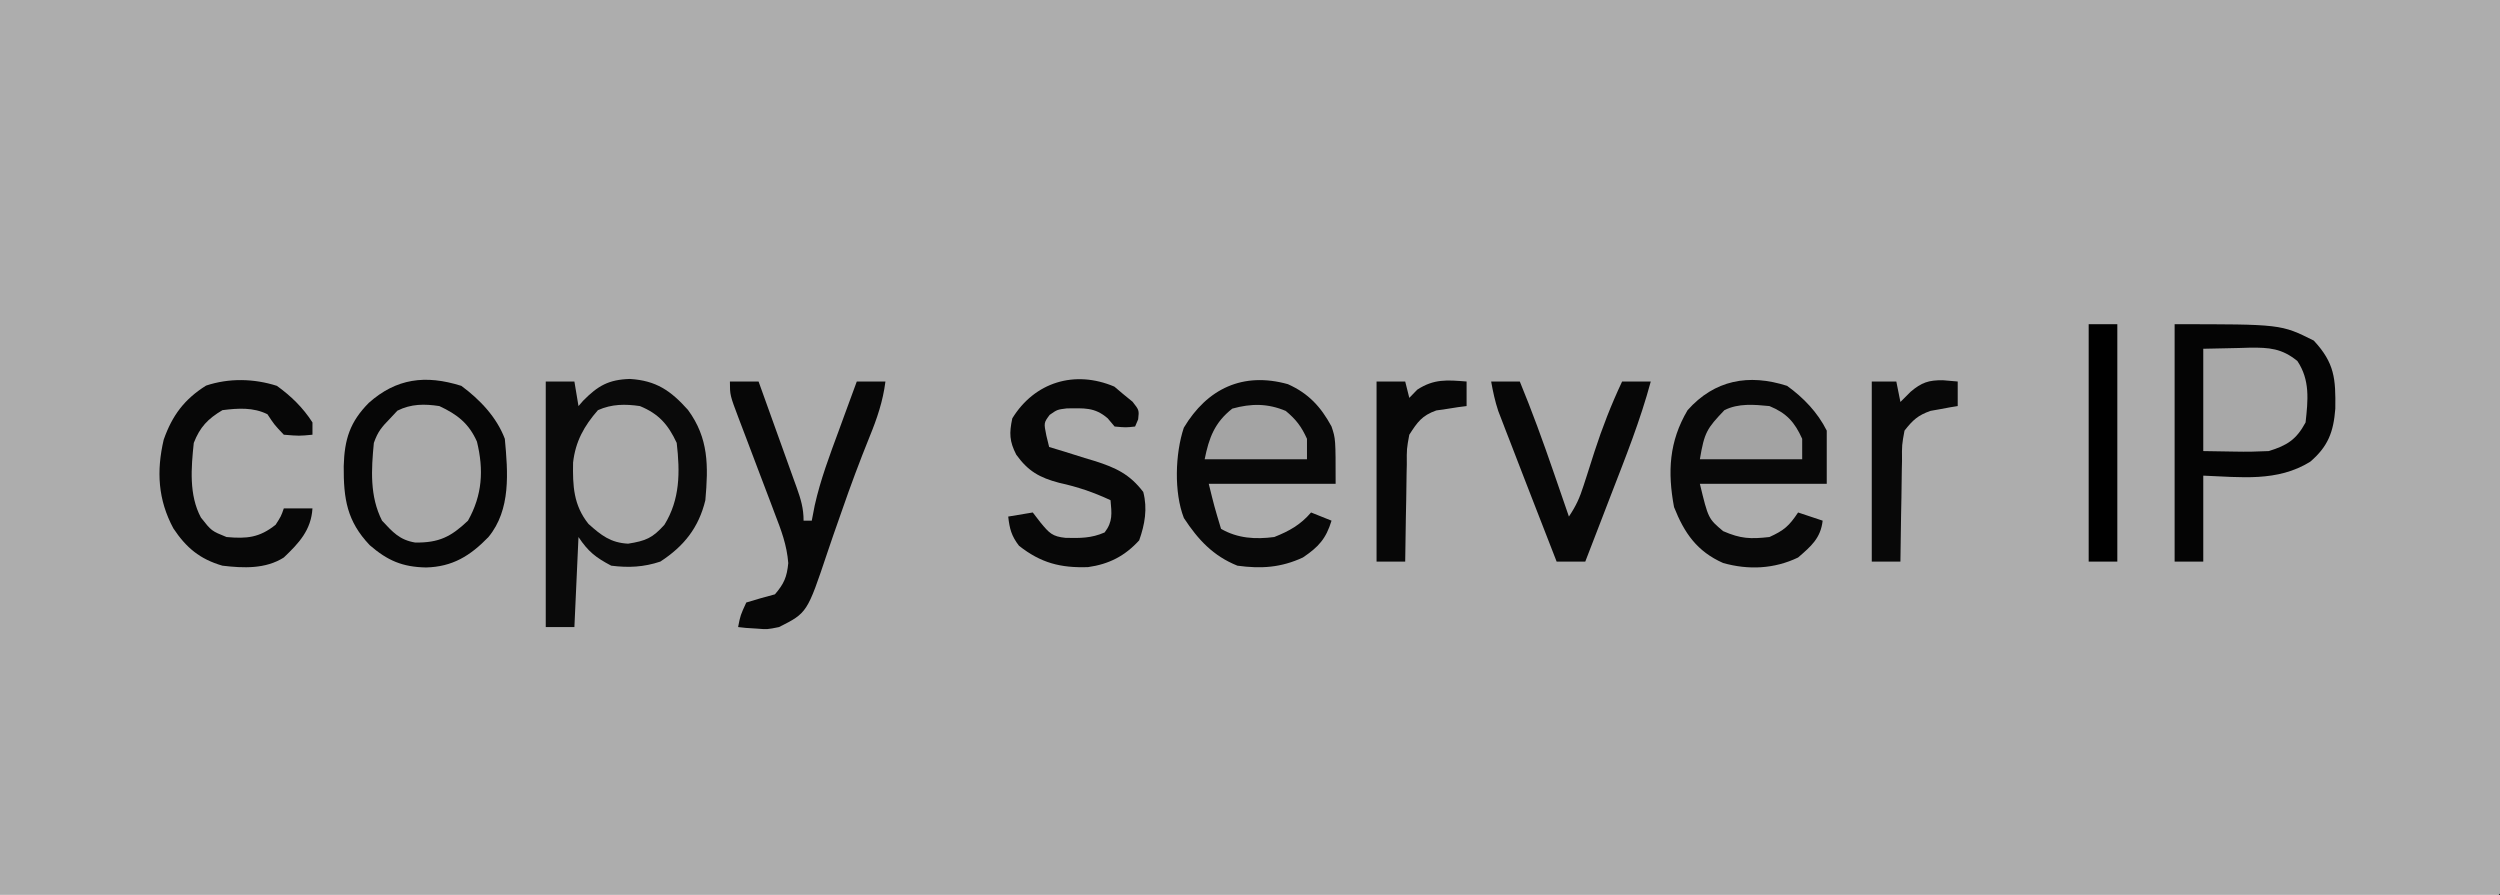 <svg xmlns="http://www.w3.org/2000/svg" version="1.1" viewBox="14.652 10.782 610.851 218.652" style="max-height: 500px" width="610.851" height="218.652">
<path transform="translate(0,0)" fill="#ADADAD" d="M0 0 C210.54 0 421.08 0 638 0 C638 79.2 638 158.4 638 240 C427.46 240 216.92 240 0 240 C0 160.8 0 81.6 0 0 Z"/>
<path transform="translate(148,104)" fill="#0A0A0A" d="M0 0 C2.31 0 4.62 0 7 0 C7.33 1.98 7.66 3.96 8 6 C8.378 5.567 8.755 5.134 9.145 4.688 C12.755 1.035 15.358 -0.469 20.562 -0.625 C26.973 -0.239 30.549 2.239 34.75 6.938 C39.84 13.865 39.734 20.633 39 29 C37.381 35.708 33.76 40.258 28 44 C23.935 45.355 20.251 45.537 16 45 C12.197 42.995 10.382 41.573 8 38 C7.67 45.26 7.34 52.52 7 60 C4.69 60 2.38 60 0 60 C0 40.2 0 20.4 0 0 Z"/>
<path transform="translate(546,90)" fill="#040404" d="M0 0 C26 0 26 0 34 4 C39.107 9.5 39.367 13.309 39.262 20.664 C38.816 26.345 37.498 29.859 33.141 33.594 C25.081 38.597 16.121 37.34 7 37 C7 43.93 7 50.86 7 58 C4.69 58 2.38 58 0 58 C0 38.86 0 19.72 0 0 Z"/>
<path transform="translate(127.375,105.062)" fill="#060606" d="M0 0 C4.505 3.325 8.626 7.629 10.625 12.938 C11.387 21.121 12.146 30.248 6.625 36.938 C2.171 41.547 -2.181 44.219 -8.625 44.375 C-14.402 44.267 -18.031 42.686 -22.375 38.938 C-27.985 33.032 -28.784 27.58 -28.739 19.608 C-28.558 13.055 -27.216 8.811 -22.621 4.164 C-15.876 -1.834 -8.759 -2.758 0 0 Z"/>
<path transform="translate(451.312,105.062)" fill="#080808" d="M0 0 C4.005 2.887 7.464 6.49 9.688 10.938 C9.688 15.227 9.688 19.517 9.688 23.938 C-0.542 23.938 -10.773 23.938 -21.312 23.938 C-19.261 32.434 -19.261 32.434 -15.625 35.5 C-11.321 37.368 -8.985 37.457 -4.312 36.938 C-0.727 35.301 0.481 34.248 2.688 30.938 C4.668 31.598 6.647 32.258 8.688 32.938 C8.213 37.21 5.844 39.211 2.688 41.938 C-3.126 44.733 -9.417 45.035 -15.629 43.285 C-22.007 40.465 -25.11 35.973 -27.625 29.625 C-29.225 21.041 -28.852 13.604 -24.312 5.938 C-17.733 -1.434 -9.409 -3.018 0 0 Z"/>
<path transform="translate(329.328,104.648)" fill="#080808" d="M0 0 C5.041 2.251 8.062 5.523 10.672 10.352 C11.672 13.352 11.672 13.352 11.672 24.352 C1.442 24.352 -8.788 24.352 -19.328 24.352 C-17.968 29.892 -17.968 29.892 -16.328 35.352 C-12.247 37.701 -7.928 37.947 -3.328 37.352 C0.345 35.896 3.092 34.362 5.672 31.352 C7.322 32.012 8.972 32.672 10.672 33.352 C9.315 37.791 7.504 39.767 3.672 42.352 C-1.656 44.829 -6.535 45.147 -12.328 44.352 C-18.271 41.963 -21.933 38 -25.402 32.715 C-27.842 26.488 -27.543 16.979 -25.418 10.633 C-19.686 1.049 -10.938 -3.047 0 0 Z"/>
<path transform="translate(0,0)" fill="#000000" d="M0 0 C10.89 0 21.78 0 33 0 C30.76 1.12 28.51 2.223 26.23 3.262 C15.181 8.439 8.736 14.592 4 26 C1.56 34.415 1.71 42.768 1.725 51.453 C1.721 53.111 1.716 54.769 1.71 56.428 C1.697 60.911 1.696 65.395 1.698 69.878 C1.699 73.631 1.695 77.383 1.69 81.135 C1.679 89.992 1.678 98.849 1.684 107.707 C1.69 116.823 1.678 125.939 1.657 135.056 C1.639 142.902 1.633 150.749 1.636 158.595 C1.638 163.273 1.636 167.951 1.622 172.629 C1.609 177.03 1.611 181.431 1.624 185.832 C1.626 187.44 1.624 189.048 1.615 190.656 C1.548 204.804 3.13 217.418 13.074 228.262 C17.95 232.865 22.792 235.602 29 238 C30.32 238.66 31.64 239.32 33 240 C22.11 240 11.22 240 0 240 C0 160.8 0 81.6 0 0 Z"/>
<path transform="translate(193,104)" fill="#070707" d="M0 0 C2.31 0 4.62 0 7 0 C8.573 4.358 10.139 8.718 11.7 13.08 C12.232 14.564 12.765 16.047 13.3 17.529 C14.069 19.66 14.832 21.792 15.594 23.926 C15.834 24.588 16.075 25.251 16.323 25.934 C17.33 28.771 18 30.963 18 34 C18.66 34 19.32 34 20 34 C20.235 32.784 20.469 31.569 20.711 30.316 C22.116 23.993 24.385 18.004 26.625 11.938 C27.045 10.786 27.465 9.634 27.898 8.447 C28.927 5.63 29.961 2.814 31 0 C33.31 0 35.62 0 38 0 C37.39 4.823 35.954 9.03 34.125 13.5 C31.704 19.496 29.446 25.528 27.336 31.641 C26.626 33.669 25.915 35.697 25.203 37.725 C24.738 39.065 24.28 40.407 23.831 41.752 C18.88 56.532 18.88 56.532 12 60 C9.129 60.586 9.129 60.586 6.562 60.375 C5.698 60.321 4.833 60.267 3.941 60.211 C3.301 60.141 2.66 60.072 2 60 C2.562 57.125 2.562 57.125 4 54 C6.318 53.283 8.653 52.618 11 52 C13.227 49.413 13.925 47.764 14.258 44.378 C13.92 39.954 12.531 36.321 10.938 32.207 C10.627 31.379 10.316 30.551 9.996 29.698 C9.006 27.066 8.004 24.439 7 21.812 C5.998 19.175 4.998 16.536 4.004 13.894 C3.386 12.254 2.763 10.616 2.135 8.98 C0 3.335 0 3.335 0 0 Z"/>
<path transform="translate(122,110)" fill="#AAAAAA" d="M0 0 C4.384 2.046 7.227 4.25 9.188 8.688 C10.88 15.589 10.51 21.768 7 28 C2.845 31.952 -0.094 33.422 -5.898 33.348 C-9.722 32.715 -11.378 30.809 -14 28 C-17.034 22.035 -16.628 15.521 -16 9 C-15.01 6.204 -14.126 5.185 -12 3 C-11.422 2.381 -10.845 1.762 -10.25 1.125 C-6.882 -0.559 -3.647 -0.545 0 0 Z"/>
<path transform="translate(171,110)" fill="#ABABAB" d="M0 0 C4.603 1.883 6.912 4.515 9 9 C9.827 16.14 9.83 22.793 6 29 C3.072 32.262 1.48 32.923 -2.875 33.625 C-7.125 33.408 -9.465 31.582 -12.555 28.801 C-16.238 24.211 -16.427 19.463 -16.32 13.793 C-15.729 8.635 -13.63 4.863 -10.25 1 C-6.848 -0.512 -3.619 -0.52 0 0 Z"/>
<path transform="translate(286.938,105.25)" fill="#070707" d="M0 0 C1.021 0.866 1.021 0.866 2.062 1.75 C2.846 2.389 3.63 3.029 4.438 3.688 C6.062 5.75 6.062 5.75 5.812 8 C5.565 8.578 5.317 9.155 5.062 9.75 C2.812 10 2.812 10 0.062 9.75 C-0.494 9.09 -1.051 8.43 -1.625 7.75 C-4.866 4.947 -7.438 5.31 -11.598 5.316 C-13.96 5.609 -13.96 5.609 -15.809 6.902 C-17.251 8.846 -17.251 8.846 -16.625 11.938 C-16.285 13.33 -16.285 13.33 -15.938 14.75 C-14.696 15.125 -13.455 15.5 -12.176 15.887 C-10.534 16.403 -8.892 16.92 -7.25 17.438 C-6.433 17.682 -5.617 17.926 -4.775 18.178 C0.289 19.797 3.745 21.369 7.062 25.75 C8.119 29.811 7.452 33.655 6.062 37.562 C2.571 41.381 -1.298 43.379 -6.438 44.102 C-13.146 44.327 -17.972 43.092 -23.312 38.875 C-25.151 36.471 -25.606 34.731 -25.938 31.75 C-22.968 31.255 -22.968 31.255 -19.938 30.75 C-19.319 31.554 -18.7 32.359 -18.062 33.188 C-15.915 35.778 -15.191 36.624 -11.914 36.953 C-8.37 37.024 -5.653 37.064 -2.375 35.625 C-0.35 32.984 -0.65 30.984 -0.938 27.75 C-5.125 25.796 -8.982 24.494 -13.5 23.5 C-18.284 22.235 -21.058 20.675 -23.965 16.641 C-25.659 13.348 -25.71 11.355 -24.938 7.75 C-19.504 -1.09 -9.695 -4.125 0 0 Z"/>
<path transform="translate(82.312,105.062)" fill="#070707" d="M0 0 C3.462 2.496 6.375 5.329 8.688 8.938 C8.688 9.928 8.688 10.918 8.688 11.938 C5.438 12.25 5.438 12.25 1.688 11.938 C-0.625 9.5 -0.625 9.5 -2.312 6.938 C-5.775 5.206 -9.527 5.459 -13.312 5.938 C-16.911 8.081 -18.799 10.072 -20.312 13.938 C-20.947 19.993 -21.524 26.673 -18.562 32.188 C-15.979 35.459 -15.979 35.459 -12.312 36.938 C-7.34 37.39 -4.259 37.095 -0.312 33.938 C1.015 31.87 1.015 31.87 1.688 29.938 C3.998 29.938 6.308 29.938 8.688 29.938 C8.366 35.248 5.389 38.418 1.688 41.938 C-2.76 44.779 -8.204 44.553 -13.312 43.938 C-18.825 42.339 -22.162 39.553 -25.305 34.816 C-29.054 27.827 -29.463 20.863 -27.66 13.145 C-25.582 7.25 -22.63 3.281 -17.312 -0.062 C-11.709 -1.93 -5.605 -1.798 0 0 Z"/>
<path transform="translate(553,96)" fill="#A8A8A8" d="M0 0 C2.867 -0.062 5.734 -0.124 8.688 -0.188 C10.029 -0.228 10.029 -0.228 11.397 -0.27 C16.089 -0.319 19.221 -0.1 23 3 C26.113 7.669 25.598 12.533 25 18 C22.722 22.219 20.493 23.608 16 25 C13.182 25.138 10.497 25.19 7.688 25.125 C3.882 25.063 3.882 25.063 0 25 C0 16.75 0 8.5 0 0 Z"/>
<path transform="translate(379,104)" fill="#070707" d="M0 0 C2.31 0 4.62 0 7 0 C10.004 7.293 12.688 14.666 15.25 22.125 C15.614 23.177 15.977 24.229 16.352 25.312 C17.237 27.874 18.119 30.437 19 33 C20.784 30.324 21.627 28.437 22.586 25.43 C22.877 24.532 23.169 23.635 23.469 22.711 C24.065 20.844 24.662 18.977 25.258 17.109 C27.169 11.226 29.363 5.597 32 0 C34.31 0 36.62 0 39 0 C36.46 9.457 32.841 18.506 29.312 27.625 C28.7 29.217 28.087 30.81 27.475 32.402 C25.987 36.27 24.495 40.135 23 44 C20.69 44 18.38 44 16 44 C14.013 38.916 12.034 33.829 10.062 28.739 C9.342 26.882 8.621 25.024 7.899 23.167 C6.804 20.342 5.714 17.515 4.625 14.688 C4.28 13.799 3.934 12.911 3.578 11.995 C3.256 11.155 2.934 10.315 2.602 9.449 C2.316 8.71 2.031 7.971 1.737 7.21 C0.943 4.828 0.444 2.469 0 0 Z"/>
<path transform="translate(525,90)" fill="#000000" d="M0 0 C2.31 0 4.62 0 7 0 C7 19.14 7 38.28 7 58 C4.69 58 2.38 58 0 58 C0 38.86 0 19.72 0 0 Z"/>
<path transform="translate(351,104)" fill="#070707" d="M0 0 C2.31 0 4.62 0 7 0 C7.33 1.32 7.66 2.64 8 4 C8.639 3.34 9.279 2.68 9.938 2 C14.045 -0.682 17.234 -0.374 22 0 C22 1.98 22 3.96 22 6 C21.325 6.086 20.649 6.173 19.953 6.262 C19.061 6.402 18.169 6.543 17.25 6.688 C16.368 6.815 15.487 6.943 14.578 7.074 C11.075 8.332 10.017 9.888 8 13 C7.362 16.472 7.362 16.472 7.391 20.27 C7.374 20.951 7.358 21.632 7.341 22.333 C7.292 24.493 7.271 26.652 7.25 28.812 C7.222 30.283 7.192 31.754 7.16 33.225 C7.086 36.816 7.037 40.408 7 44 C4.69 44 2.38 44 0 44 C0 29.48 0 14.96 0 0 Z"/>
<path transform="translate(472,104)" fill="#080808" d="M0 0 C1.98 0 3.96 0 6 0 C6.33 1.65 6.66 3.3 7 5 C7.825 4.175 8.65 3.35 9.5 2.5 C12.163 0.239 13.884 -0.344 17.375 -0.312 C19.169 -0.158 19.169 -0.158 21 0 C21 1.98 21 3.96 21 6 C20.397 6.098 19.793 6.196 19.172 6.297 C18.373 6.446 17.573 6.596 16.75 6.75 C15.961 6.889 15.172 7.028 14.359 7.172 C11.27 8.256 10.027 9.416 8 12 C7.357 15.477 7.357 15.477 7.391 19.391 C7.374 20.095 7.358 20.8 7.341 21.526 C7.292 23.767 7.271 26.008 7.25 28.25 C7.222 29.773 7.192 31.297 7.16 32.82 C7.086 36.547 7.037 40.273 7 44 C4.69 44 2.38 44 0 44 C0 29.48 0 14.96 0 0 Z"/>
<path transform="translate(637,209)" fill="#000000" d="M0 0 C0.33 0 0.66 0 1 0 C1 10.23 1 20.46 1 31 C-9.23 31 -19.46 31 -30 31 C-27.901 29.95 -25.798 28.907 -23.668 27.922 C-13.596 23.163 -6.224 17 -1.961 6.422 C-1.245 4.293 -0.584 2.169 0 0 Z"/>
<path transform="translate(607,0)" fill="#000000" d="M0 0 C10.23 0 20.46 0 31 0 C31 10.23 31 20.46 31 31 C29.95 28.901 28.907 26.798 27.922 24.668 C23.163 14.596 17 7.224 6.422 2.961 C4.293 2.245 2.169 1.584 0 1 C0 0.67 0 0.34 0 0 Z"/>
<path transform="translate(447,110)" fill="#A3A3A3" d="M0 0 C4.189 1.73 6.137 3.882 8 8 C8 9.65 8 11.3 8 13 C-0.25 13 -8.5 13 -17 13 C-15.901 6.405 -15.283 5.492 -11 1 C-7.548 -0.726 -3.781 -0.36 0 0 Z"/>
<path transform="translate(328.812,111.188)" fill="#A4A4A4" d="M0 0 C2.53 2.096 3.833 3.818 5.188 6.812 C5.188 8.463 5.188 10.113 5.188 11.812 C-3.062 11.812 -11.312 11.812 -19.812 11.812 C-18.761 6.556 -17.368 2.82 -13.062 -0.562 C-8.42 -1.852 -4.386 -1.852 0 0 Z"/>
</svg>